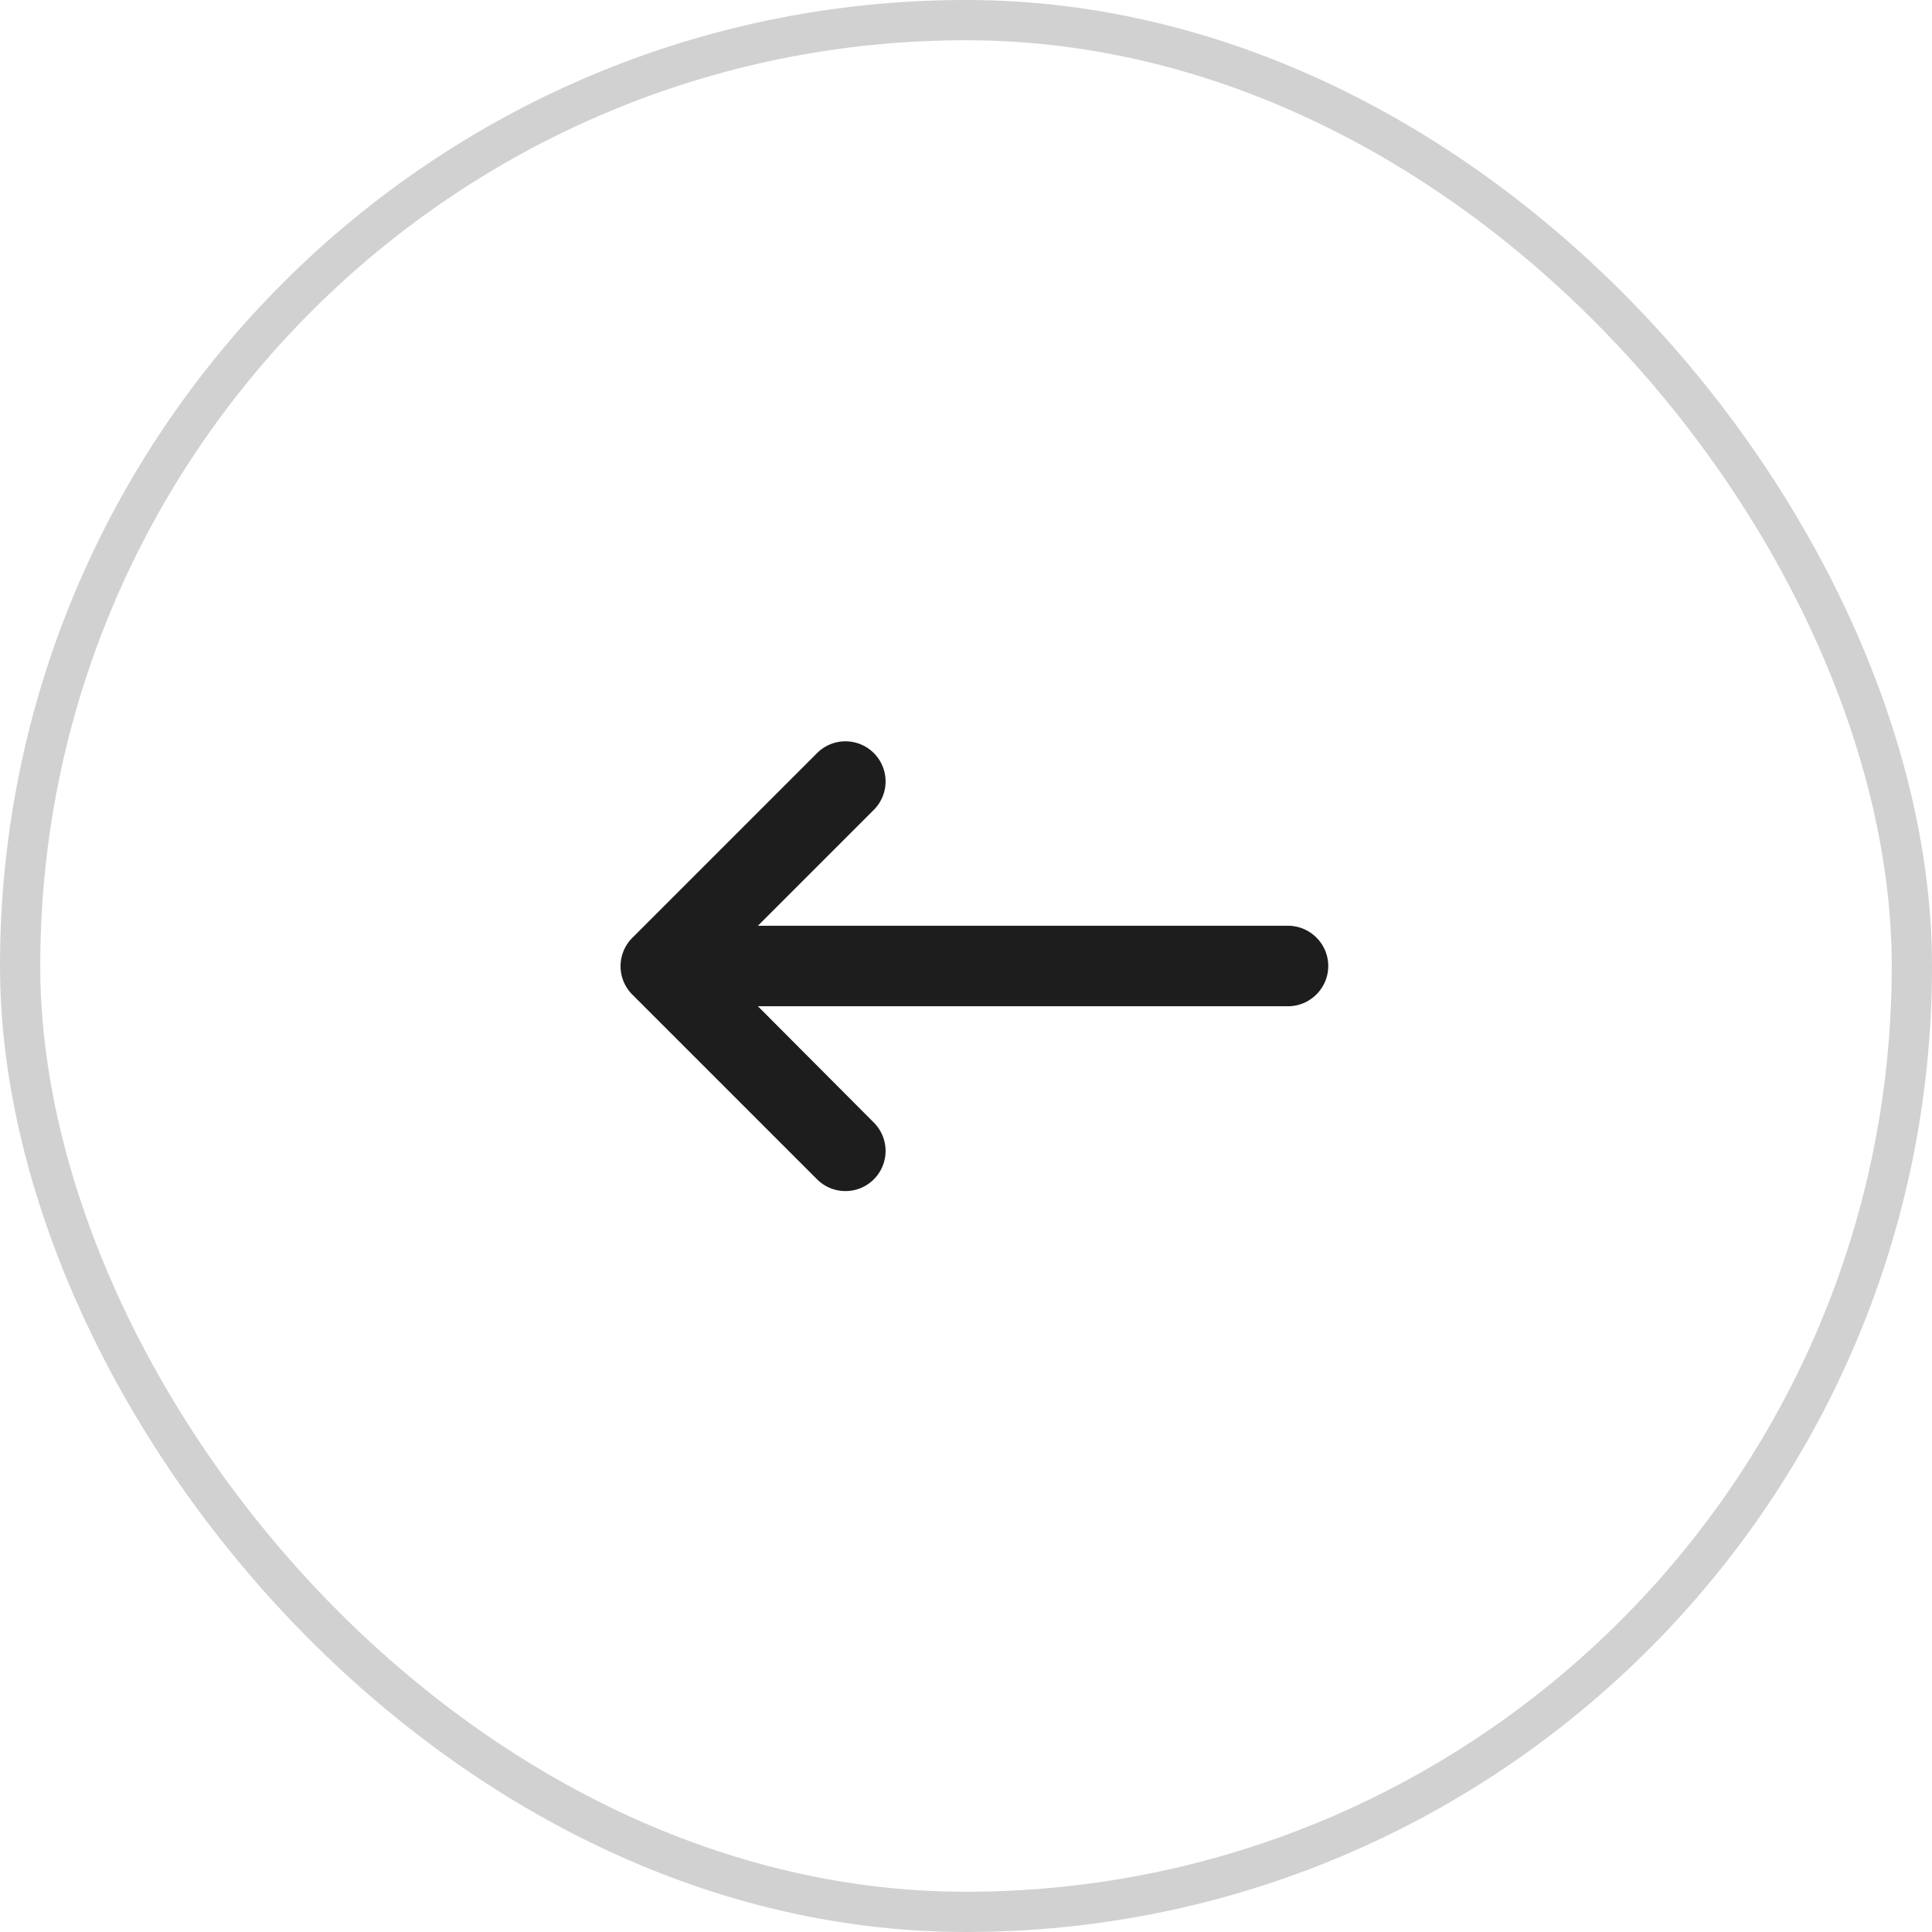 <svg xmlns="http://www.w3.org/2000/svg" width="48" height="48" viewBox="0 0 48 48">
    <g fill="none" fill-rule="evenodd">
        <rect width="47" height="47" x=".5" y=".5" fill-rule="nonzero" stroke="#1D1D1D" stroke-opacity=".2" rx="23.5"/>
        <path fill="#1D1D1D" fill-rule="nonzero" d="M32 23H18.83l2.88-2.88a.996.996 0 1 0-1.41-1.41l-4.59 4.59a.996.996 0 0 0 0 1.41l4.59 4.59a.996.996 0 1 0 1.41-1.41L18.83 25H32c.55 0 1-.45 1-1s-.45-1-1-1z"/>
    </g>
</svg>
